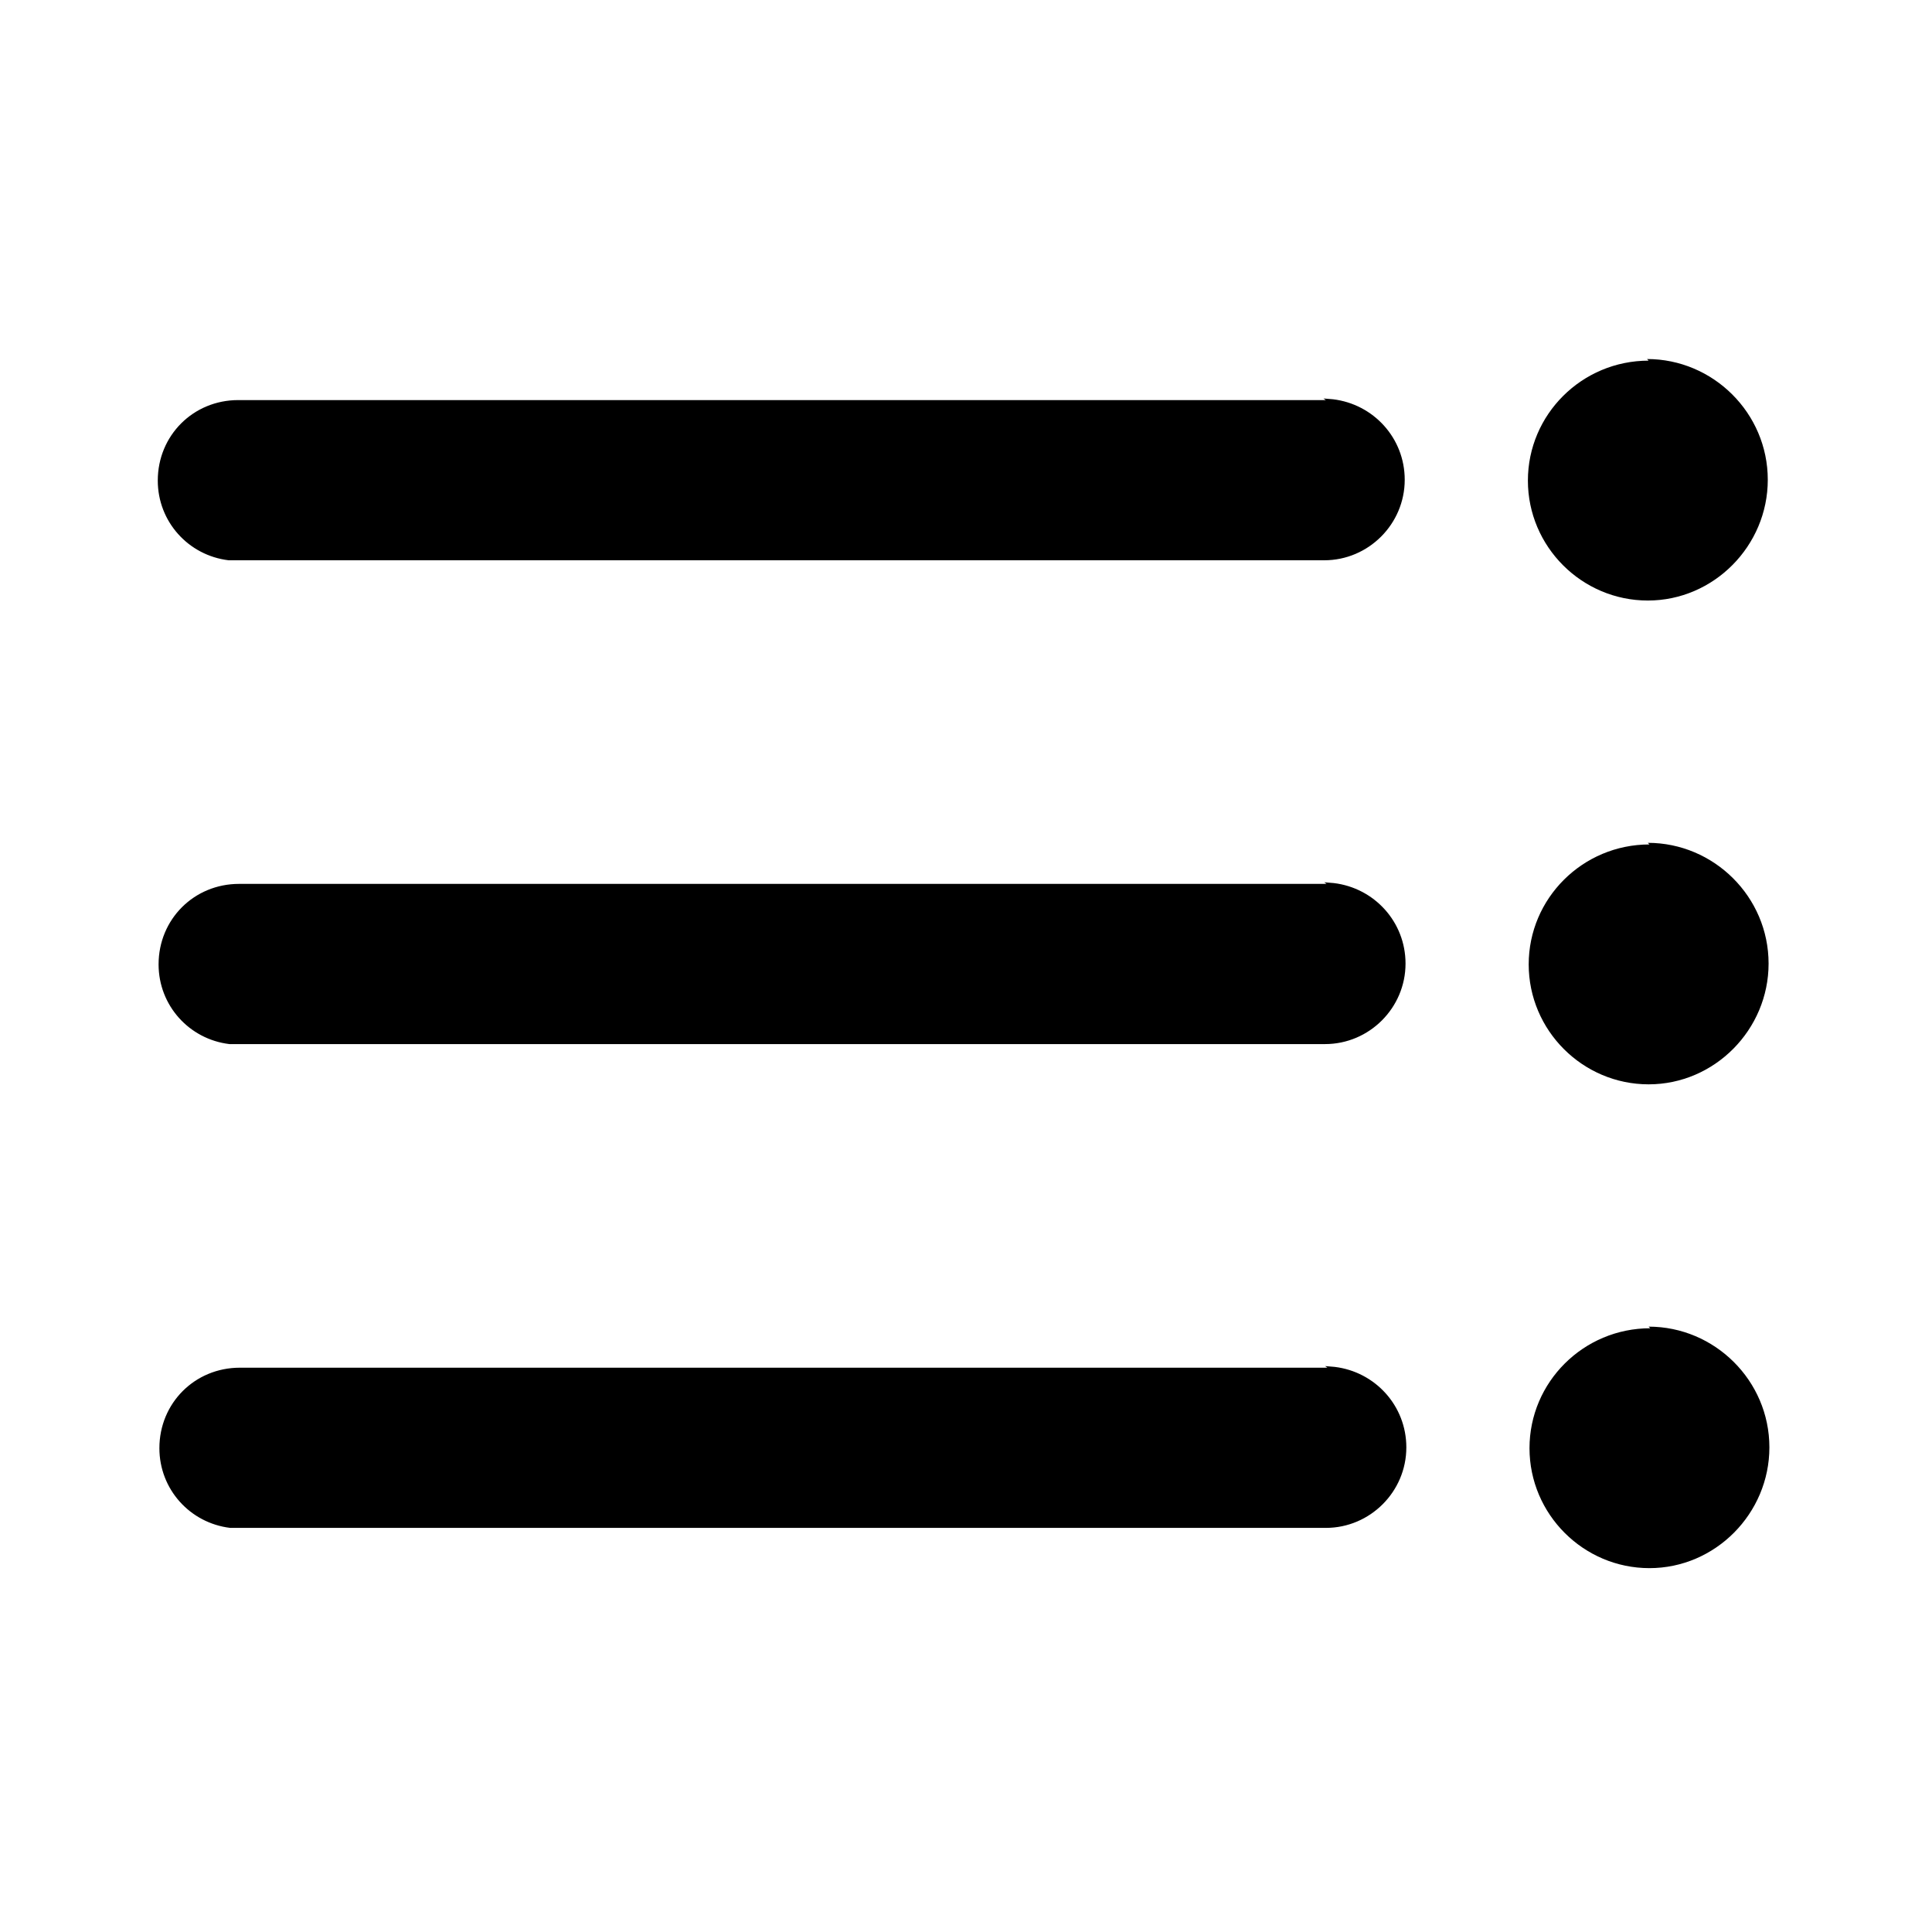 <svg viewBox="0 0 24 24" xmlns="http://www.w3.org/2000/svg"><path fill="currentColor" d="M20.5 16.5c-.83 0-1.5.67-1.5 1.49s.67 1.49 1.49 1.49 1.49-.68 1.49-1.5c0-.83-.68-1.5-1.5-1.5Zm-4.01.49H2.98c-.56 0-1 .44-1 1 0 .51.38.93.88.99l.11 0h13.5c.55 0 1-.45 1-1 0-.52-.39-.94-.89-1l-.12-.01Zm4-6.5c-.83 0-1.5.67-1.5 1.49s.67 1.49 1.49 1.49 1.49-.68 1.49-1.5c0-.83-.68-1.5-1.5-1.5Zm-4.01.49H2.97c-.56 0-1 .44-1 1 0 .51.38.93.88.99l.11 0h13.5c.55 0 1-.45 1-1 0-.52-.39-.94-.89-1l-.12-.01Zm4-6.5c-.83 0-1.5.67-1.5 1.49s.67 1.49 1.49 1.49 1.49-.68 1.49-1.5c0-.83-.68-1.5-1.5-1.5Zm-4.01.49H2.96c-.56 0-1 .44-1 1 0 .51.38.93.88.99l.11 0h13.5c.55 0 1-.45 1-1 0-.52-.39-.94-.89-1l-.12-.01Z"/></svg>